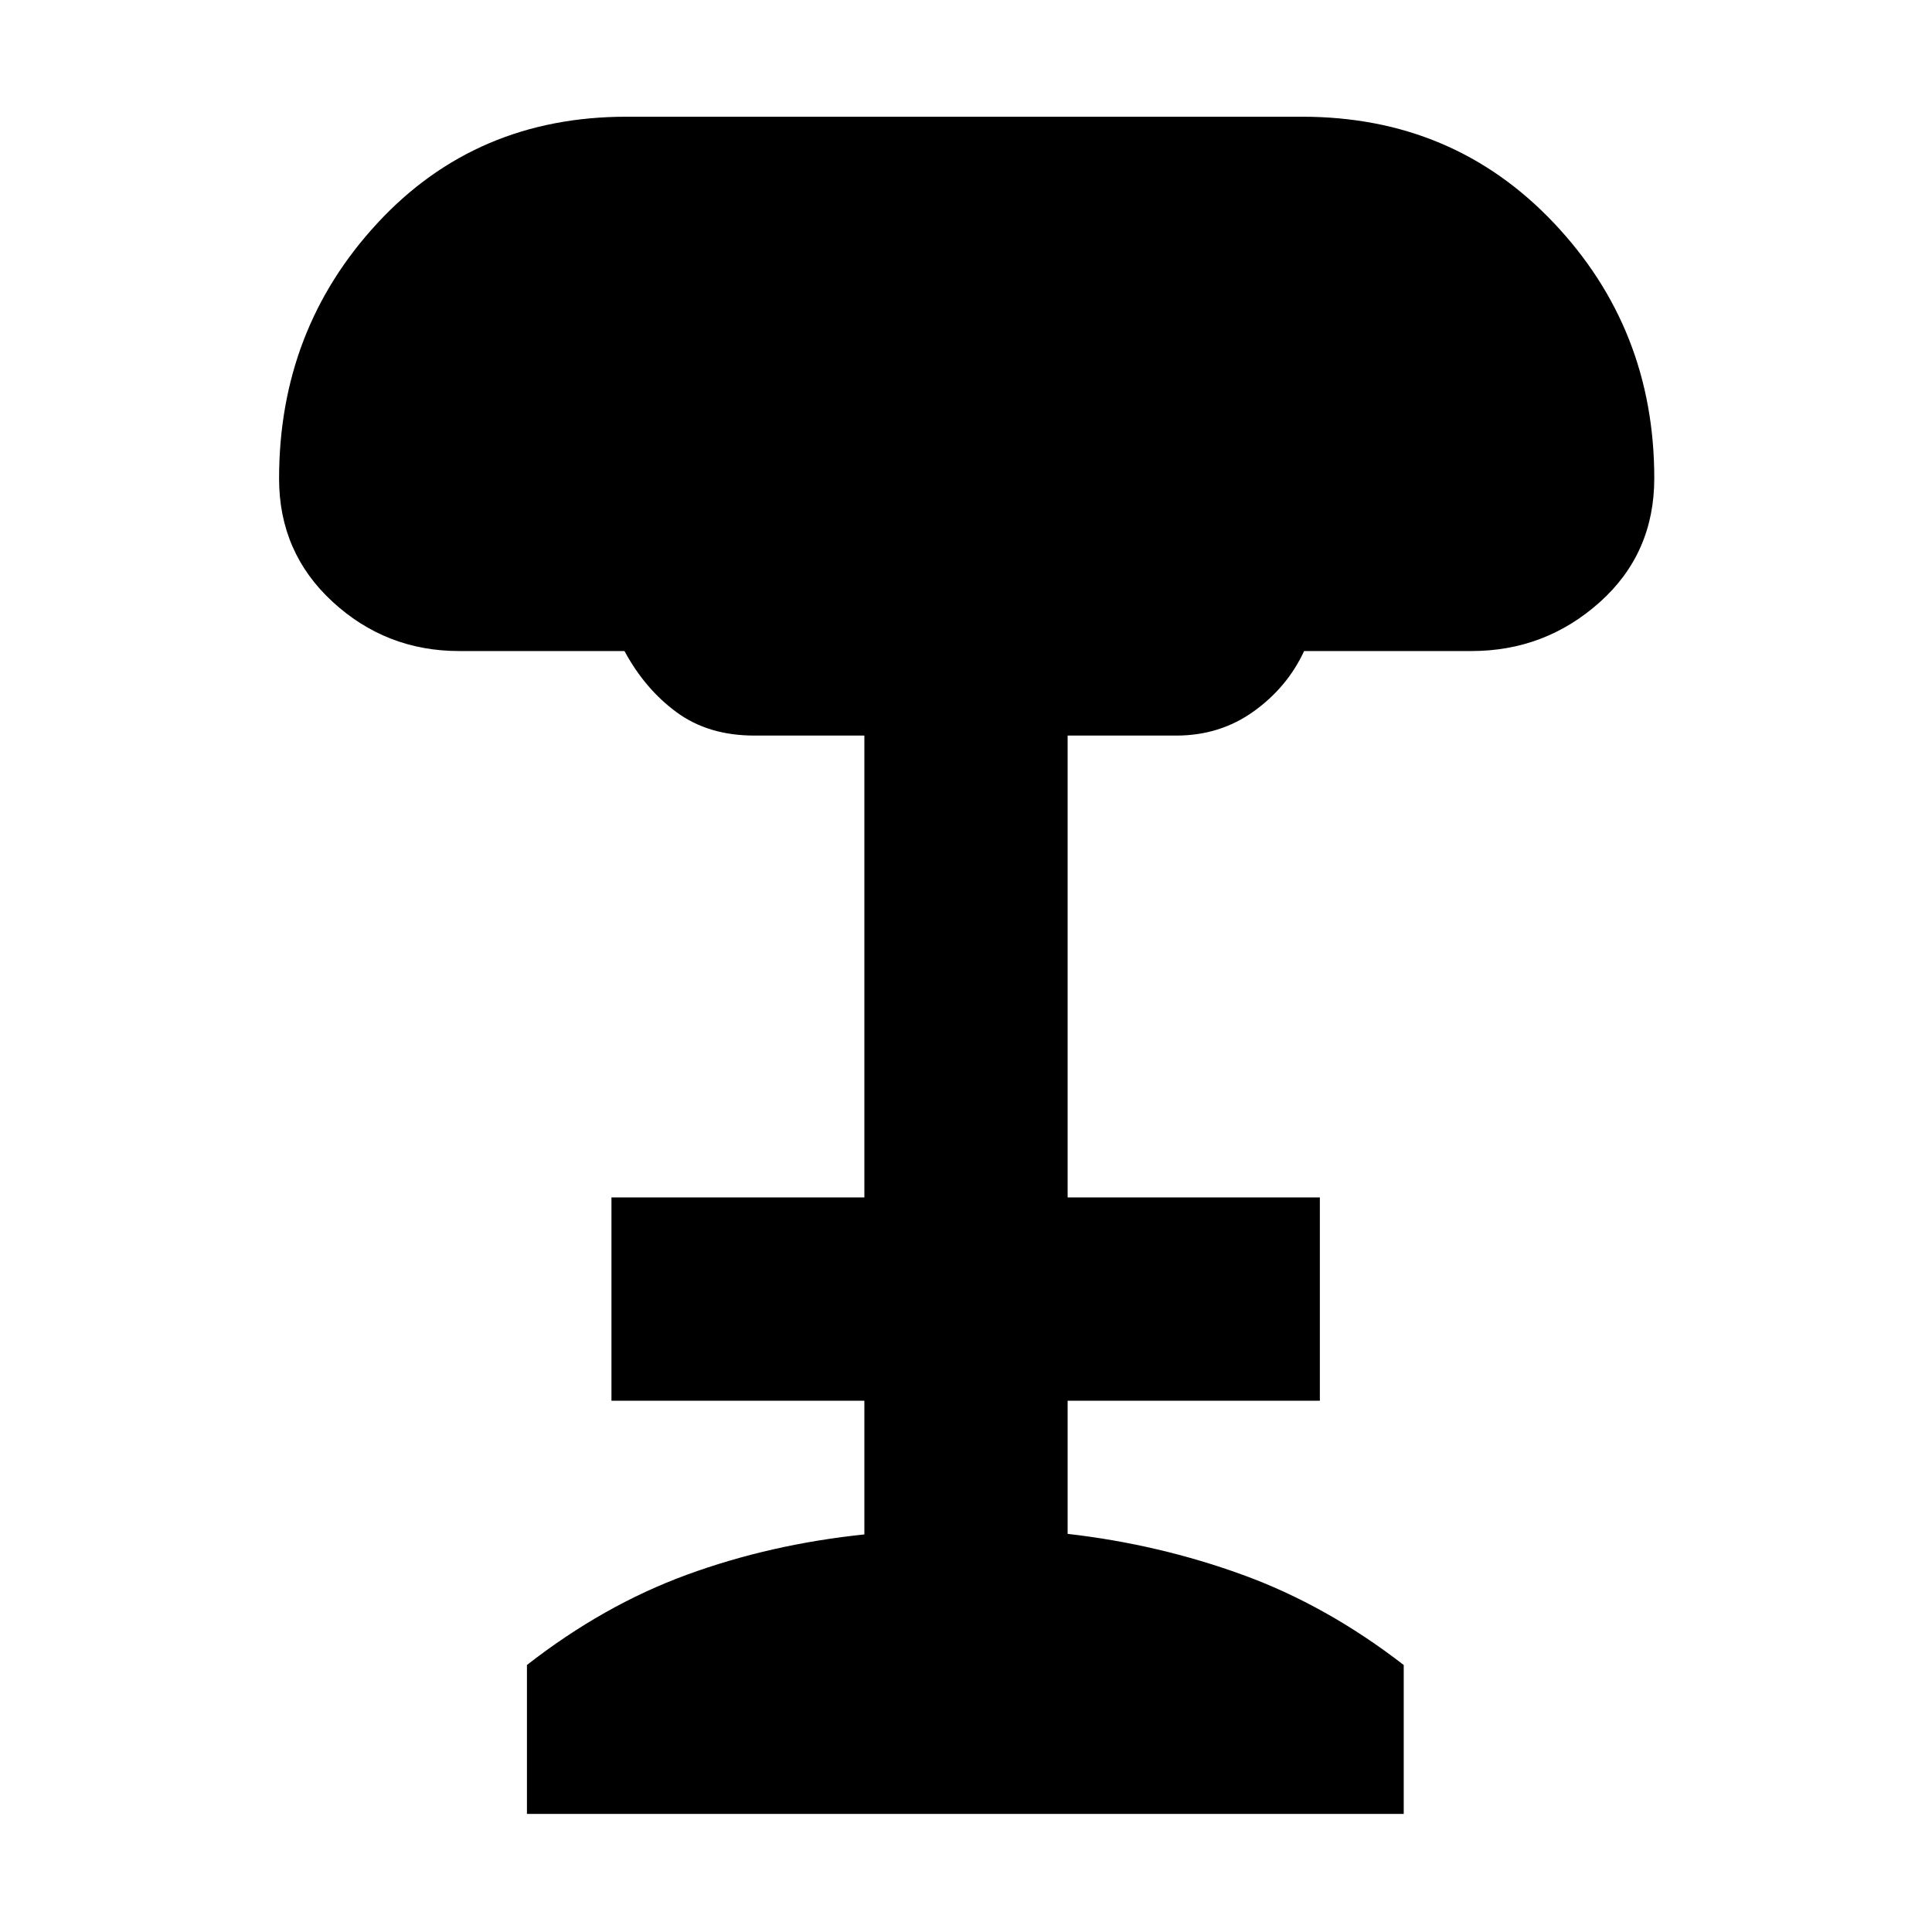 <svg xmlns="http://www.w3.org/2000/svg" height="40" viewBox="0 -960 960 960" width="40"><path d="M261.83-58.67v-74q38-29.66 79.42-44.83 41.42-15.17 88.25-20.05V-264H303.83v-101H429.5v-229.5h-54.67q-22.83 0-38.58-11.55-15.75-11.54-25.95-30.45h-82.13q-36.3 0-62.9-24.47t-26.6-61.2q0-74.21 48.93-127.02T311.26-902h335.81q75.01 0 124.97 52.73Q822-796.53 822-722.37q0 37.39-27.13 61.63-27.14 24.24-63.72 24.24H648q-8.33 18-25.08 30t-38.42 12h-54V-365h125.33v101H530.5v66.17q45.17 5.16 86.92 20.33 41.75 15.17 80.08 44.83v74H261.83Z"/></svg>